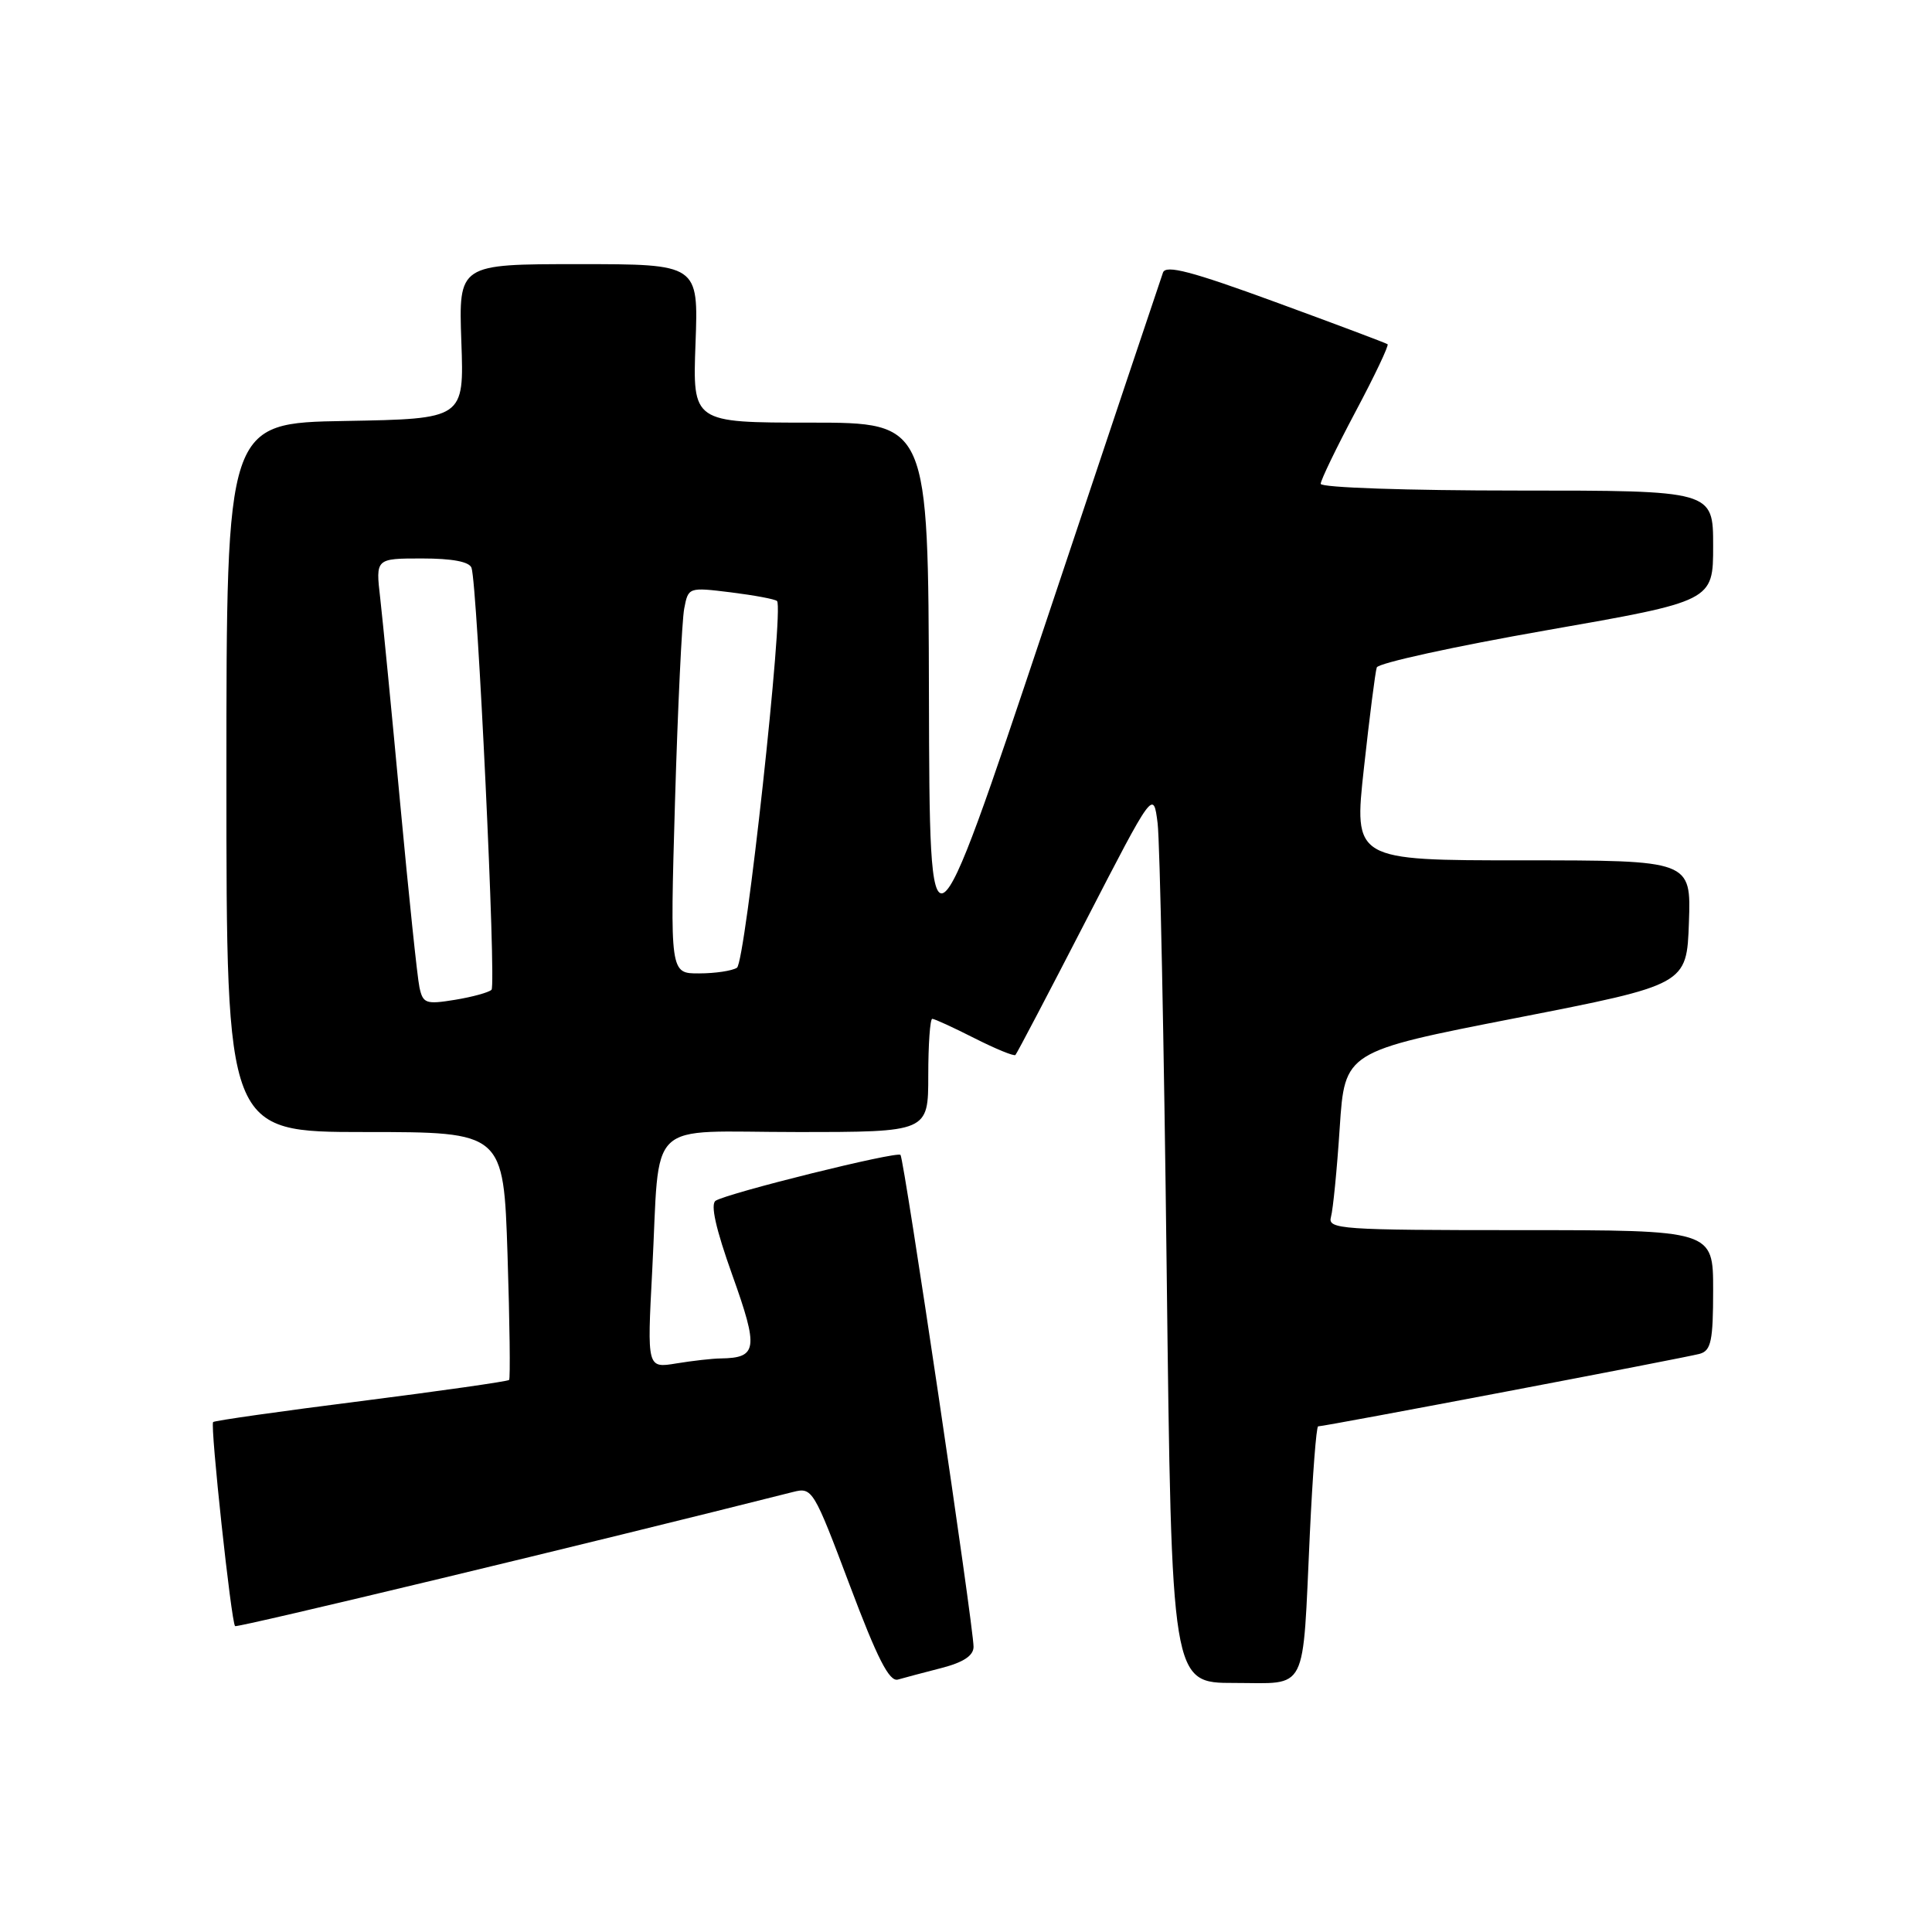 <?xml version="1.0" encoding="UTF-8" standalone="no"?>
<!DOCTYPE svg PUBLIC "-//W3C//DTD SVG 1.1//EN" "http://www.w3.org/Graphics/SVG/1.1/DTD/svg11.dtd" >
<svg xmlns="http://www.w3.org/2000/svg" xmlns:xlink="http://www.w3.org/1999/xlink" version="1.1" viewBox="0 0 256 256">
 <g >
 <path fill="currentColor"
d=" M 124.75 221.02 C 127.66 220.27 129.00 219.38 129.00 218.21 C 129.01 215.58 119.80 153.56 119.32 153.03 C 118.85 152.52 96.54 158.05 94.83 159.10 C 94.11 159.55 94.84 162.82 97.04 168.97 C 100.53 178.73 100.37 179.93 95.50 180.00 C 94.40 180.01 91.75 180.31 89.62 180.66 C 85.74 181.30 85.74 181.30 86.42 168.40 C 87.50 147.83 85.24 150.00 105.58 150.00 C 123.00 150.00 123.00 150.00 123.00 142.50 C 123.00 138.38 123.24 135.00 123.53 135.00 C 123.83 135.00 126.35 136.16 129.13 137.57 C 131.92 138.98 134.35 139.98 134.55 139.79 C 134.74 139.60 138.93 131.62 143.86 122.05 C 152.83 104.66 152.83 104.66 153.39 109.08 C 153.69 111.51 154.24 138.14 154.59 168.25 C 155.24 223.00 155.24 223.00 163.54 223.00 C 173.41 223.00 172.56 224.68 173.56 203.25 C 173.93 195.41 174.42 189.00 174.66 189.00 C 175.56 189.00 223.57 179.87 225.25 179.38 C 226.73 178.95 227.00 177.63 227.00 170.93 C 227.00 163.00 227.00 163.00 201.43 163.00 C 177.56 163.00 175.90 162.88 176.36 161.25 C 176.63 160.29 177.16 154.96 177.52 149.42 C 178.19 139.33 178.19 139.33 200.85 134.90 C 223.50 130.47 223.50 130.47 223.79 122.24 C 224.08 114.00 224.08 114.00 201.73 114.00 C 179.38 114.00 179.38 114.00 180.73 101.75 C 181.47 95.01 182.23 89.02 182.43 88.44 C 182.63 87.86 192.74 85.65 204.89 83.52 C 227.00 79.65 227.00 79.65 227.00 72.33 C 227.00 65.00 227.00 65.00 201.00 65.00 C 186.54 65.00 175.00 64.61 175.00 64.11 C 175.00 63.62 177.08 59.33 179.61 54.56 C 182.15 49.79 184.06 45.76 183.86 45.61 C 183.66 45.46 176.99 42.95 169.04 40.04 C 157.85 35.94 154.47 35.06 154.10 36.12 C 153.83 36.88 146.76 57.97 138.40 83.00 C 123.18 128.50 123.18 128.50 123.09 92.25 C 123.00 56.00 123.00 56.00 107.39 56.00 C 91.77 56.00 91.77 56.00 92.16 45.50 C 92.55 35.00 92.55 35.00 76.66 35.00 C 60.77 35.00 60.77 35.00 61.13 45.25 C 61.50 55.50 61.50 55.50 45.75 55.78 C 30.00 56.05 30.00 56.05 30.00 103.03 C 30.00 150.00 30.00 150.00 48.36 150.00 C 66.72 150.00 66.72 150.00 67.25 166.25 C 67.54 175.19 67.63 182.66 67.46 182.85 C 67.28 183.04 58.46 184.30 47.85 185.65 C 37.25 186.99 28.42 188.24 28.24 188.43 C 27.83 188.84 30.64 214.98 31.15 215.47 C 31.41 215.73 78.83 204.33 105.10 197.69 C 107.63 197.05 107.81 197.35 112.58 210.01 C 116.26 219.79 117.84 222.88 118.98 222.55 C 119.82 222.31 122.41 221.62 124.75 221.02 Z  M 55.58 130.83 C 55.30 129.55 54.16 118.60 53.03 106.50 C 51.91 94.40 50.71 82.14 50.38 79.25 C 49.77 74.00 49.77 74.00 55.92 74.00 C 59.94 74.00 62.21 74.43 62.48 75.25 C 63.26 77.56 65.77 130.49 65.13 131.15 C 64.78 131.50 62.61 132.10 60.29 132.48 C 56.43 133.11 56.04 132.97 55.58 130.83 Z  M 89.44 106.25 C 89.81 93.74 90.36 82.22 90.66 80.65 C 91.20 77.81 91.23 77.80 96.85 78.49 C 99.96 78.88 102.71 79.39 102.96 79.64 C 103.90 80.55 98.77 127.51 97.65 128.23 C 97.02 128.64 94.76 128.98 92.64 128.98 C 88.78 129.00 88.78 129.00 89.44 106.25 Z "/>
</g>
</svg>